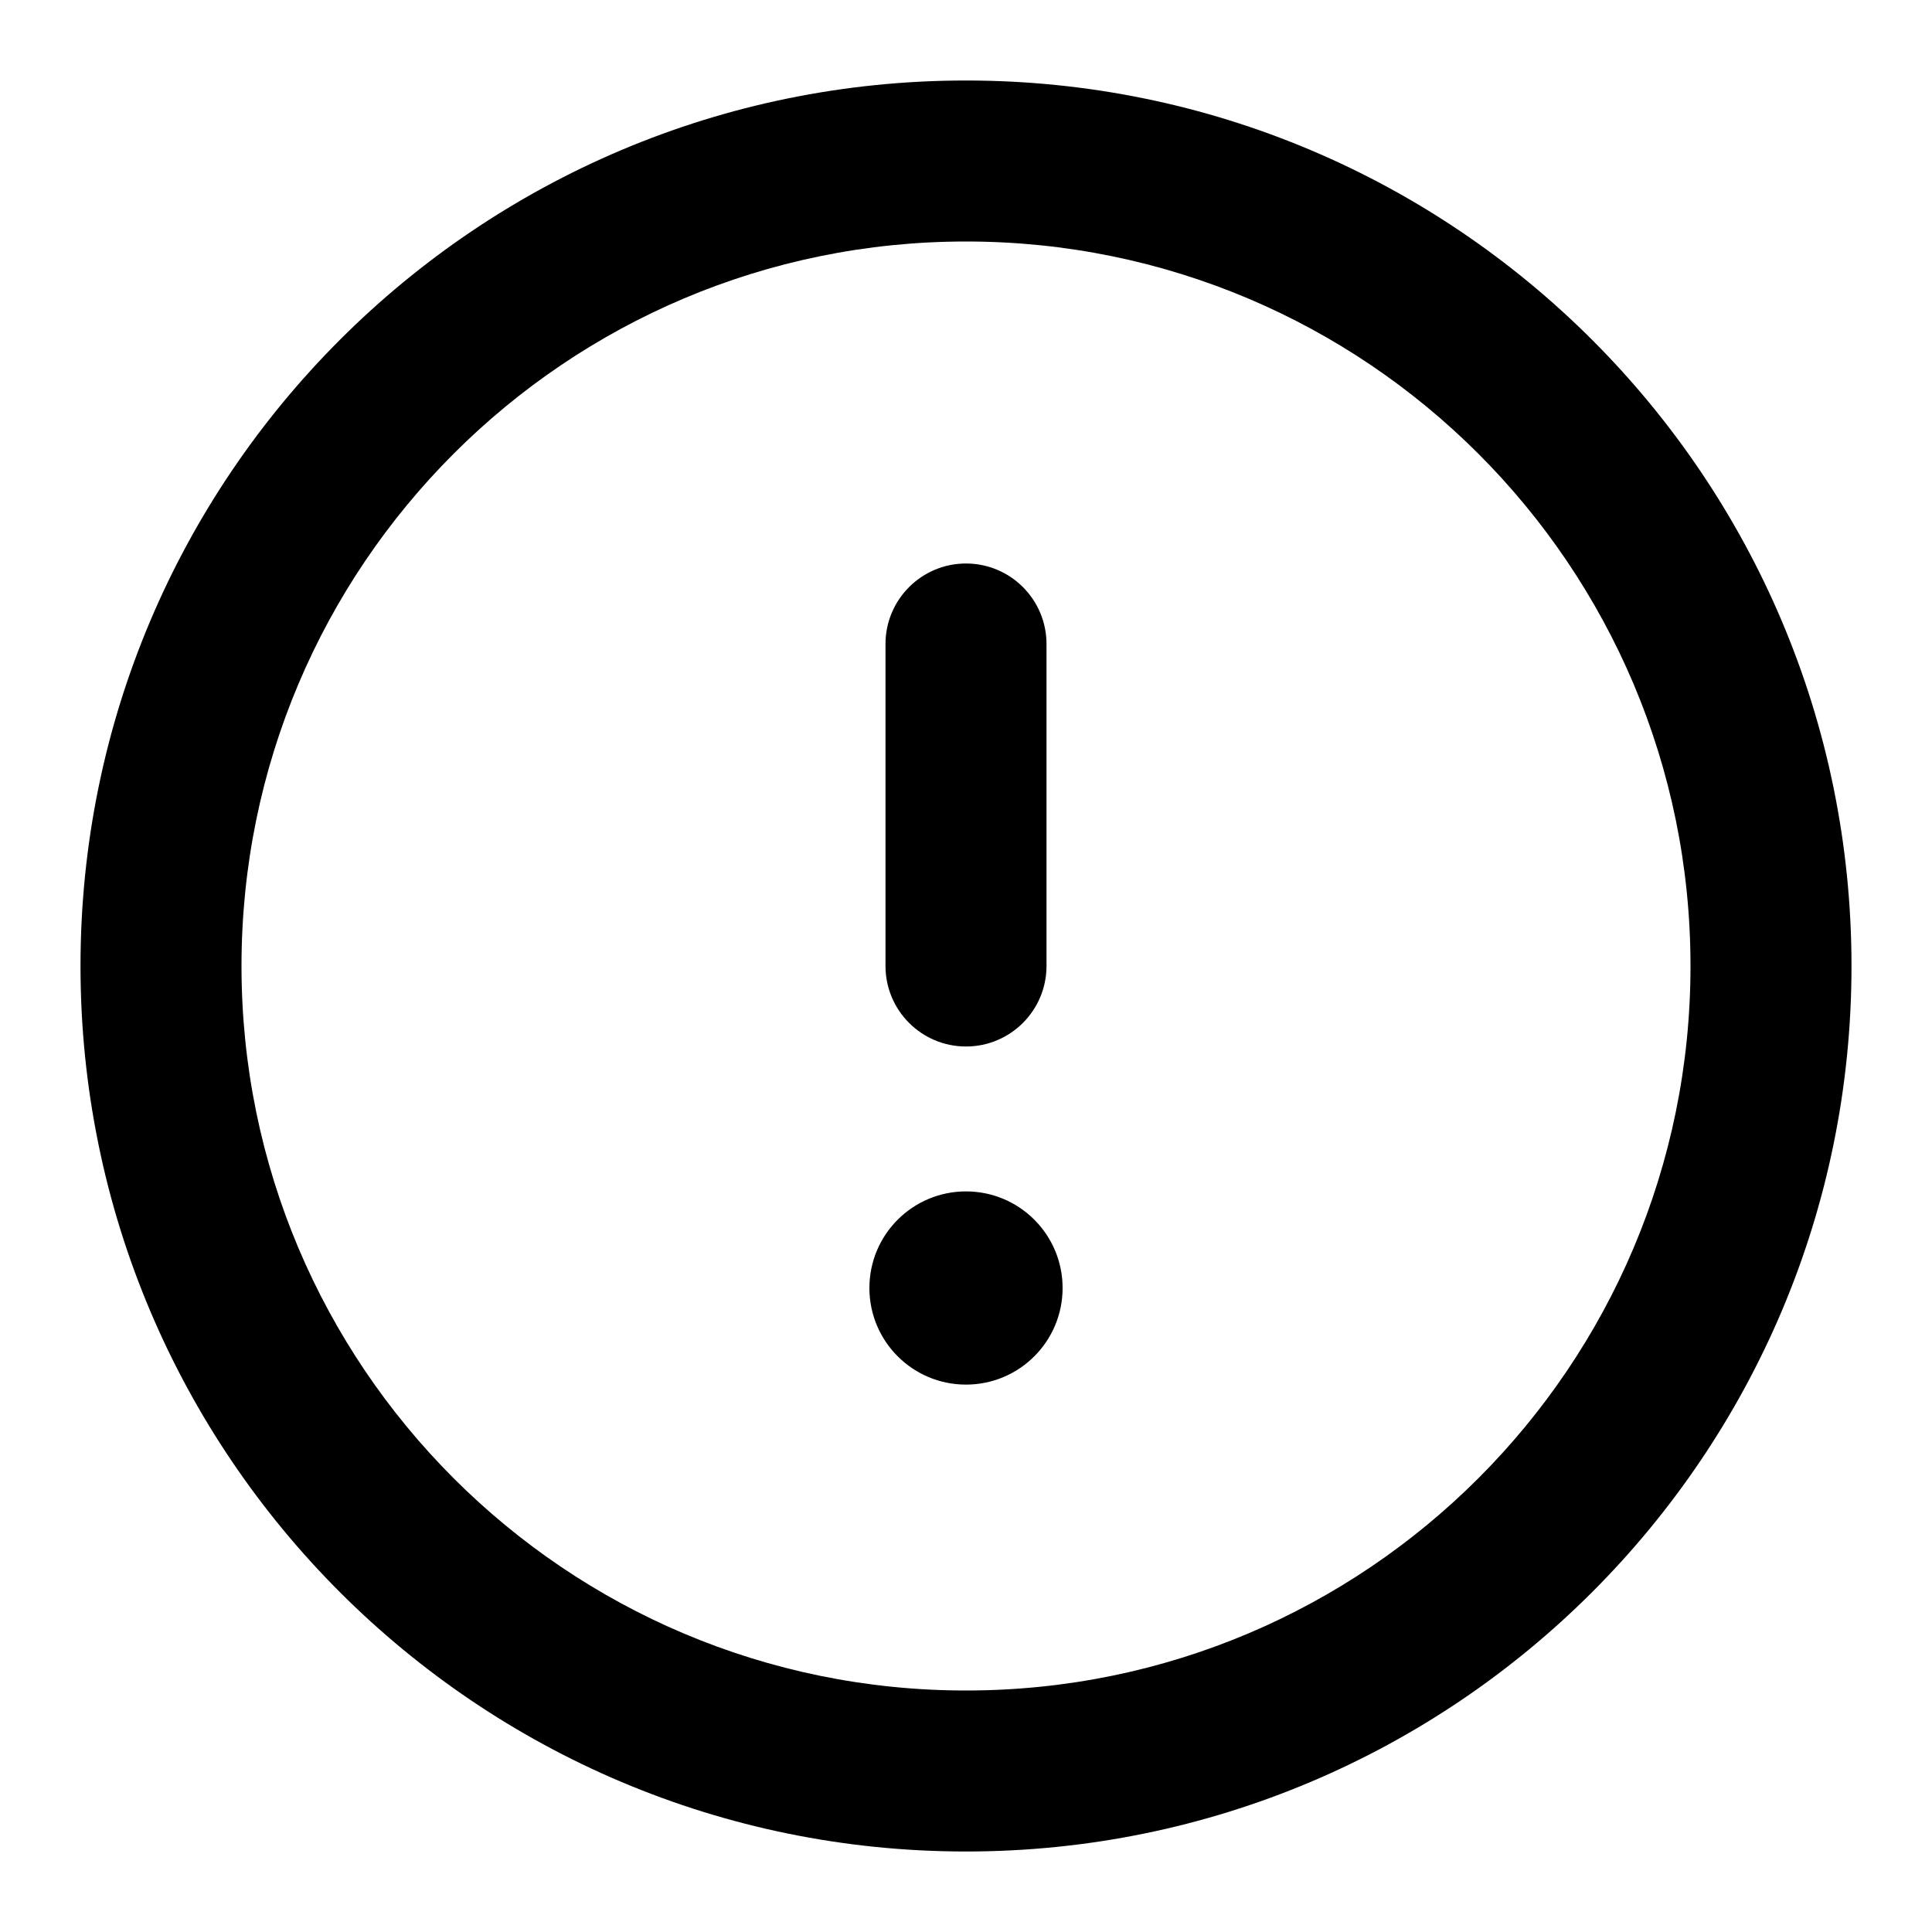 <?xml version="1.0" encoding="utf-8"?><svg xmlns="http://www.w3.org/2000/svg" version="1.1" viewBox="0 0 24 24" width="24" height="24"><path class="accent" d="M12 21C16.971 21 21 16.971 21 12C21 7.029 16.971 3 12 3C7.029 3 3 7.029 3 12C3 16.971 7.029 21 12 21ZM12 23C18.075 23 23 18.075 23 12C23 5.925 18.075 1 12 1C5.925 1 1 5.925 1 12C1 18.075 5.925 23 12 23ZM11 8C11 7.448 11.448 7 12 7C12.552 7 13 7.448 13 8V12C13 12.552 12.552 13 12 13C11.448 13 11 12.552 11 12V8ZM12 17.2C12.663 17.2 13.2 16.663 13.2 16C13.2 15.337 12.663 14.8 12 14.8C11.337 14.8 10.8 15.337 10.8 16C10.8 16.663 11.337 17.2 12 17.2Z" fill-rule="evenodd"/></svg>